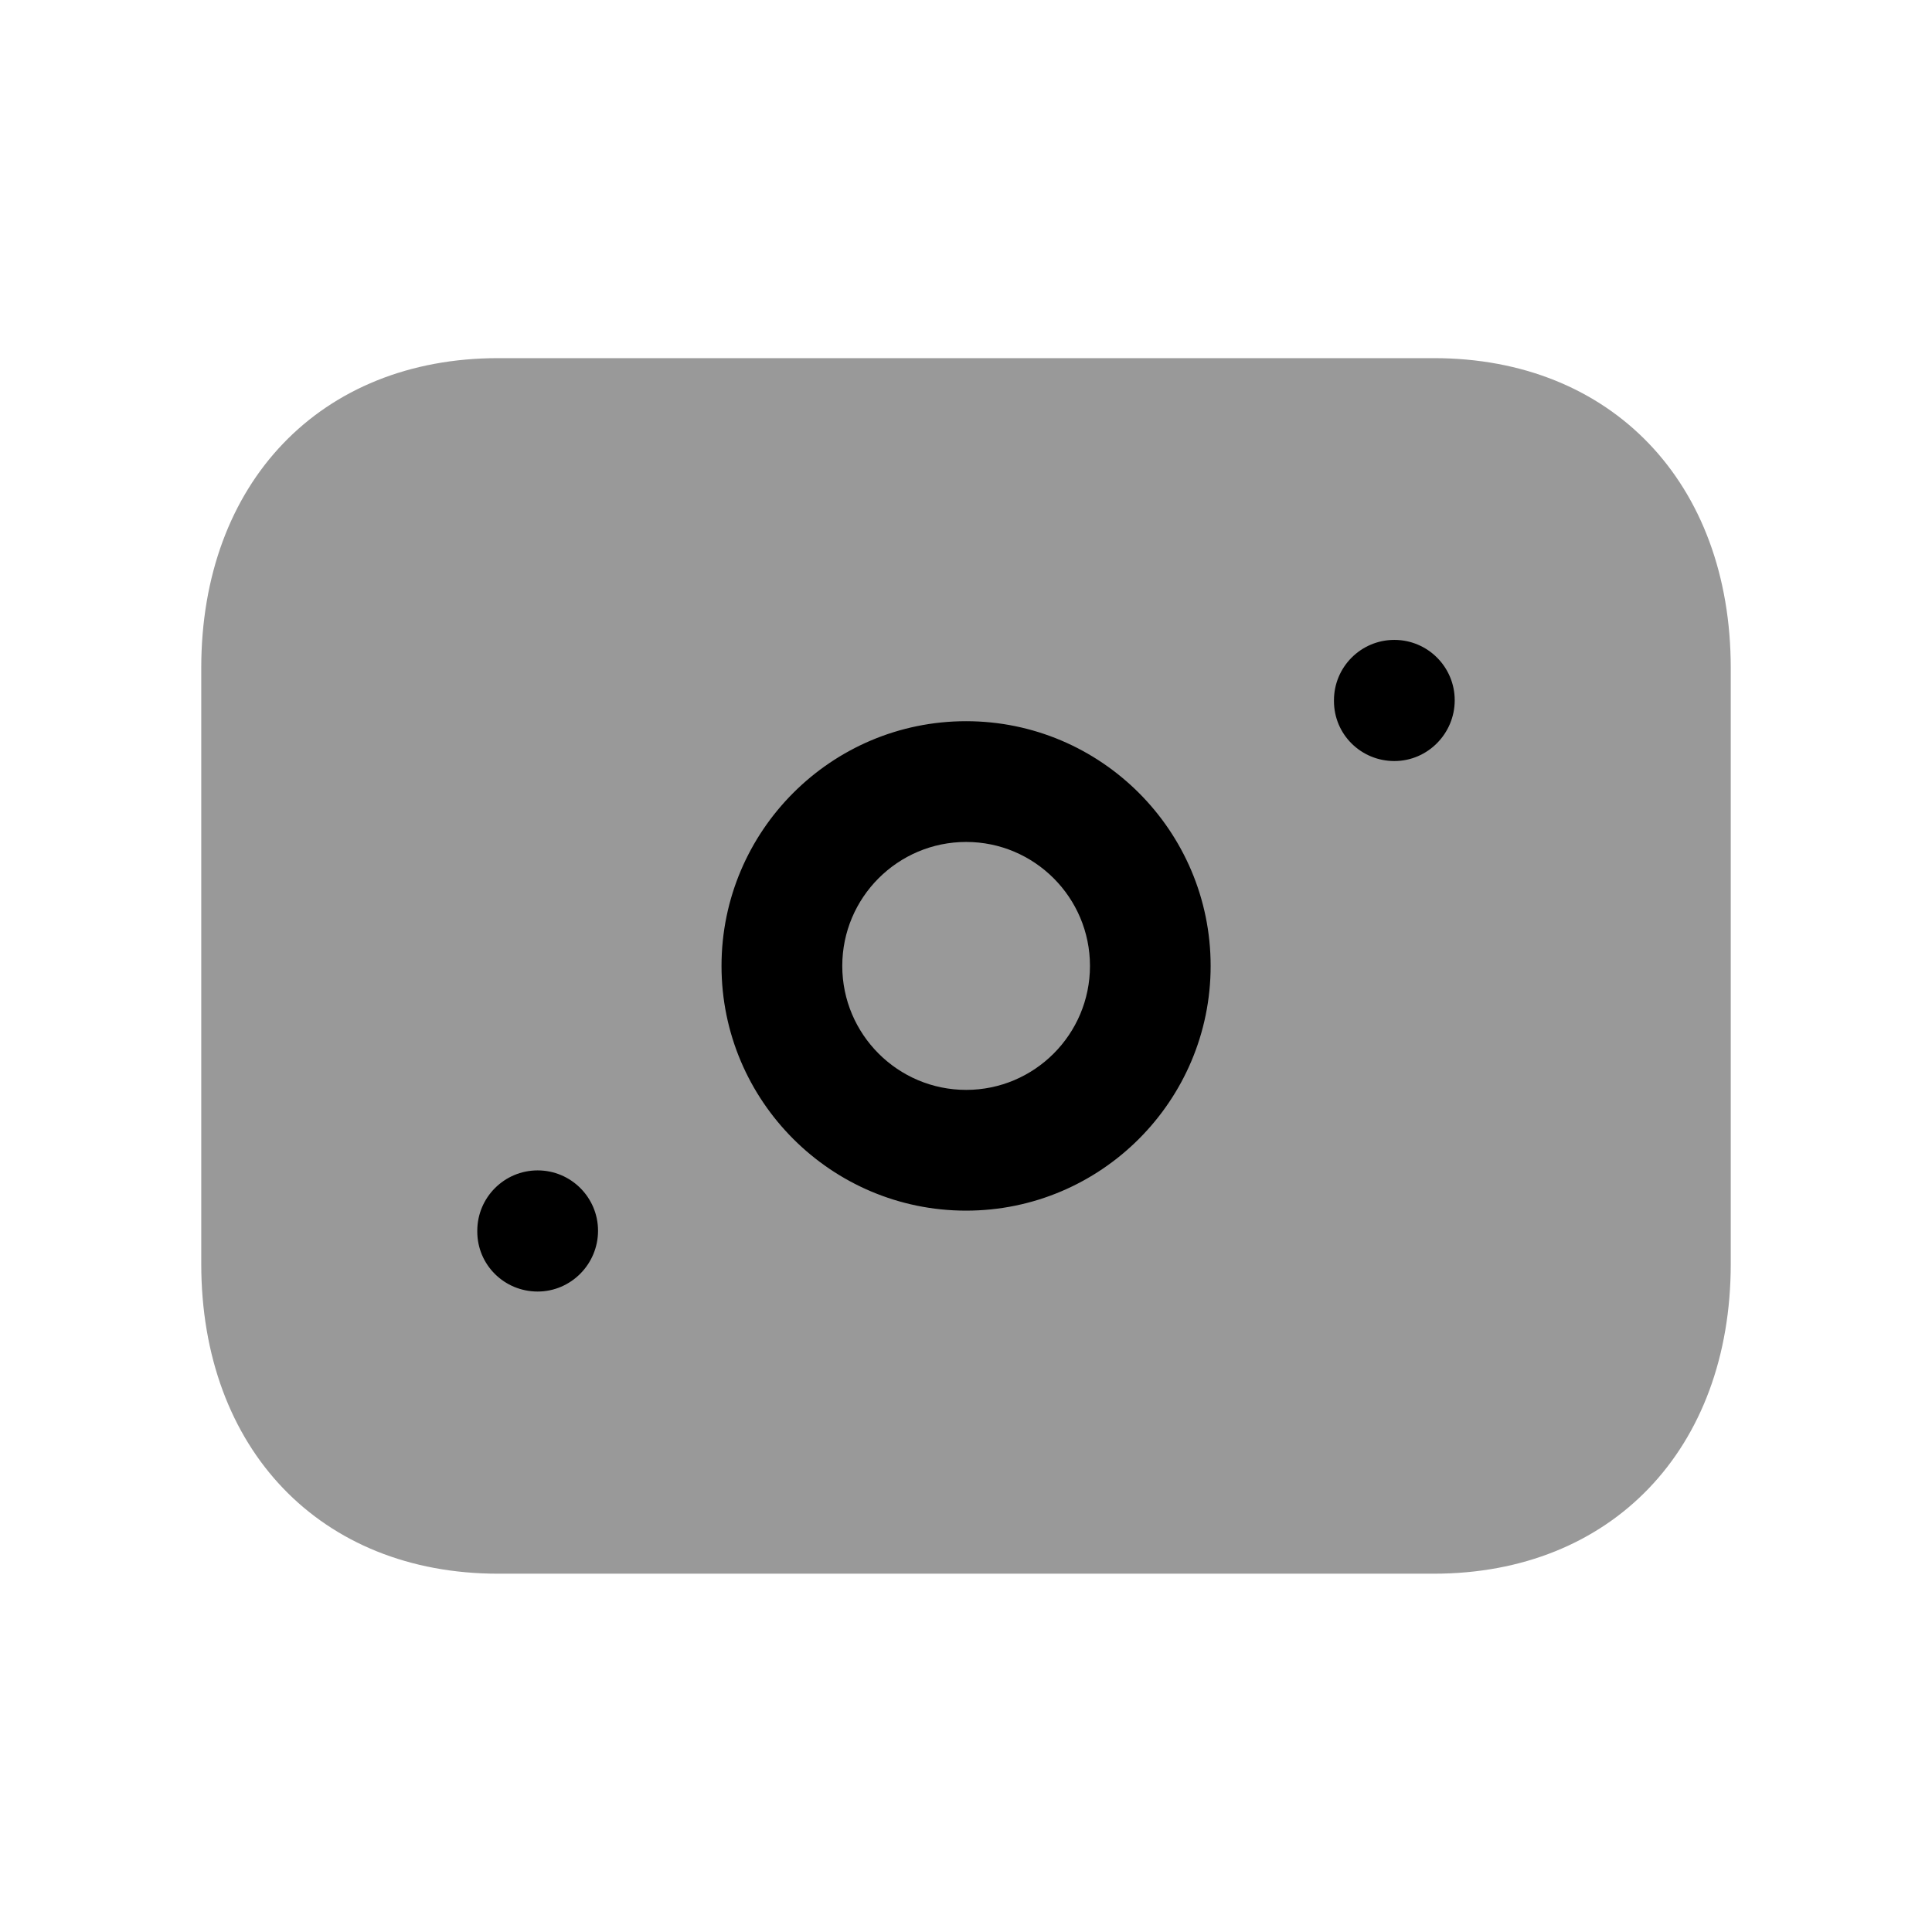 <svg width="24" height="24" viewBox="0 0 24 24" fill="none" xmlns="http://www.w3.org/2000/svg">
<path opacity="0.4" fill-rule="evenodd" clip-rule="evenodd" d="M17.812 4.449H6.188C3.982 4.449 2.5 5.996 2.5 8.299V15.699C2.5 18.002 3.982 19.549 6.188 19.549H17.811C20.018 19.549 21.5 18.002 21.5 15.699V8.299C21.5 5.996 20.018 4.449 17.812 4.449Z" fill="black"/>
<path fill-rule="evenodd" clip-rule="evenodd" d="M16.571 8.709C16.571 9.123 16.907 9.454 17.321 9.454C17.735 9.454 18.071 9.113 18.071 8.699C18.071 8.285 17.735 7.949 17.321 7.949C16.907 7.949 16.571 8.285 16.571 8.699V8.709ZM8.963 11.999C8.963 13.676 10.326 15.039 12.001 15.039C13.676 15.039 15.039 13.676 15.039 11.999C15.039 10.322 13.676 8.959 12.001 8.959C10.326 8.959 8.963 10.322 8.963 11.999ZM5.929 15.299C5.929 15.713 6.265 16.044 6.679 16.044C7.093 16.044 7.429 15.703 7.429 15.289C7.429 14.875 7.093 14.539 6.679 14.539C6.265 14.539 5.929 14.875 5.929 15.289V15.299ZM10.463 11.999C10.463 11.149 11.153 10.459 12.002 10.459C12.85 10.459 13.54 11.149 13.54 11.999C13.54 12.849 12.85 13.539 12.002 13.539C11.153 13.539 10.463 12.849 10.463 11.999Z" fill="black"/>
</svg>